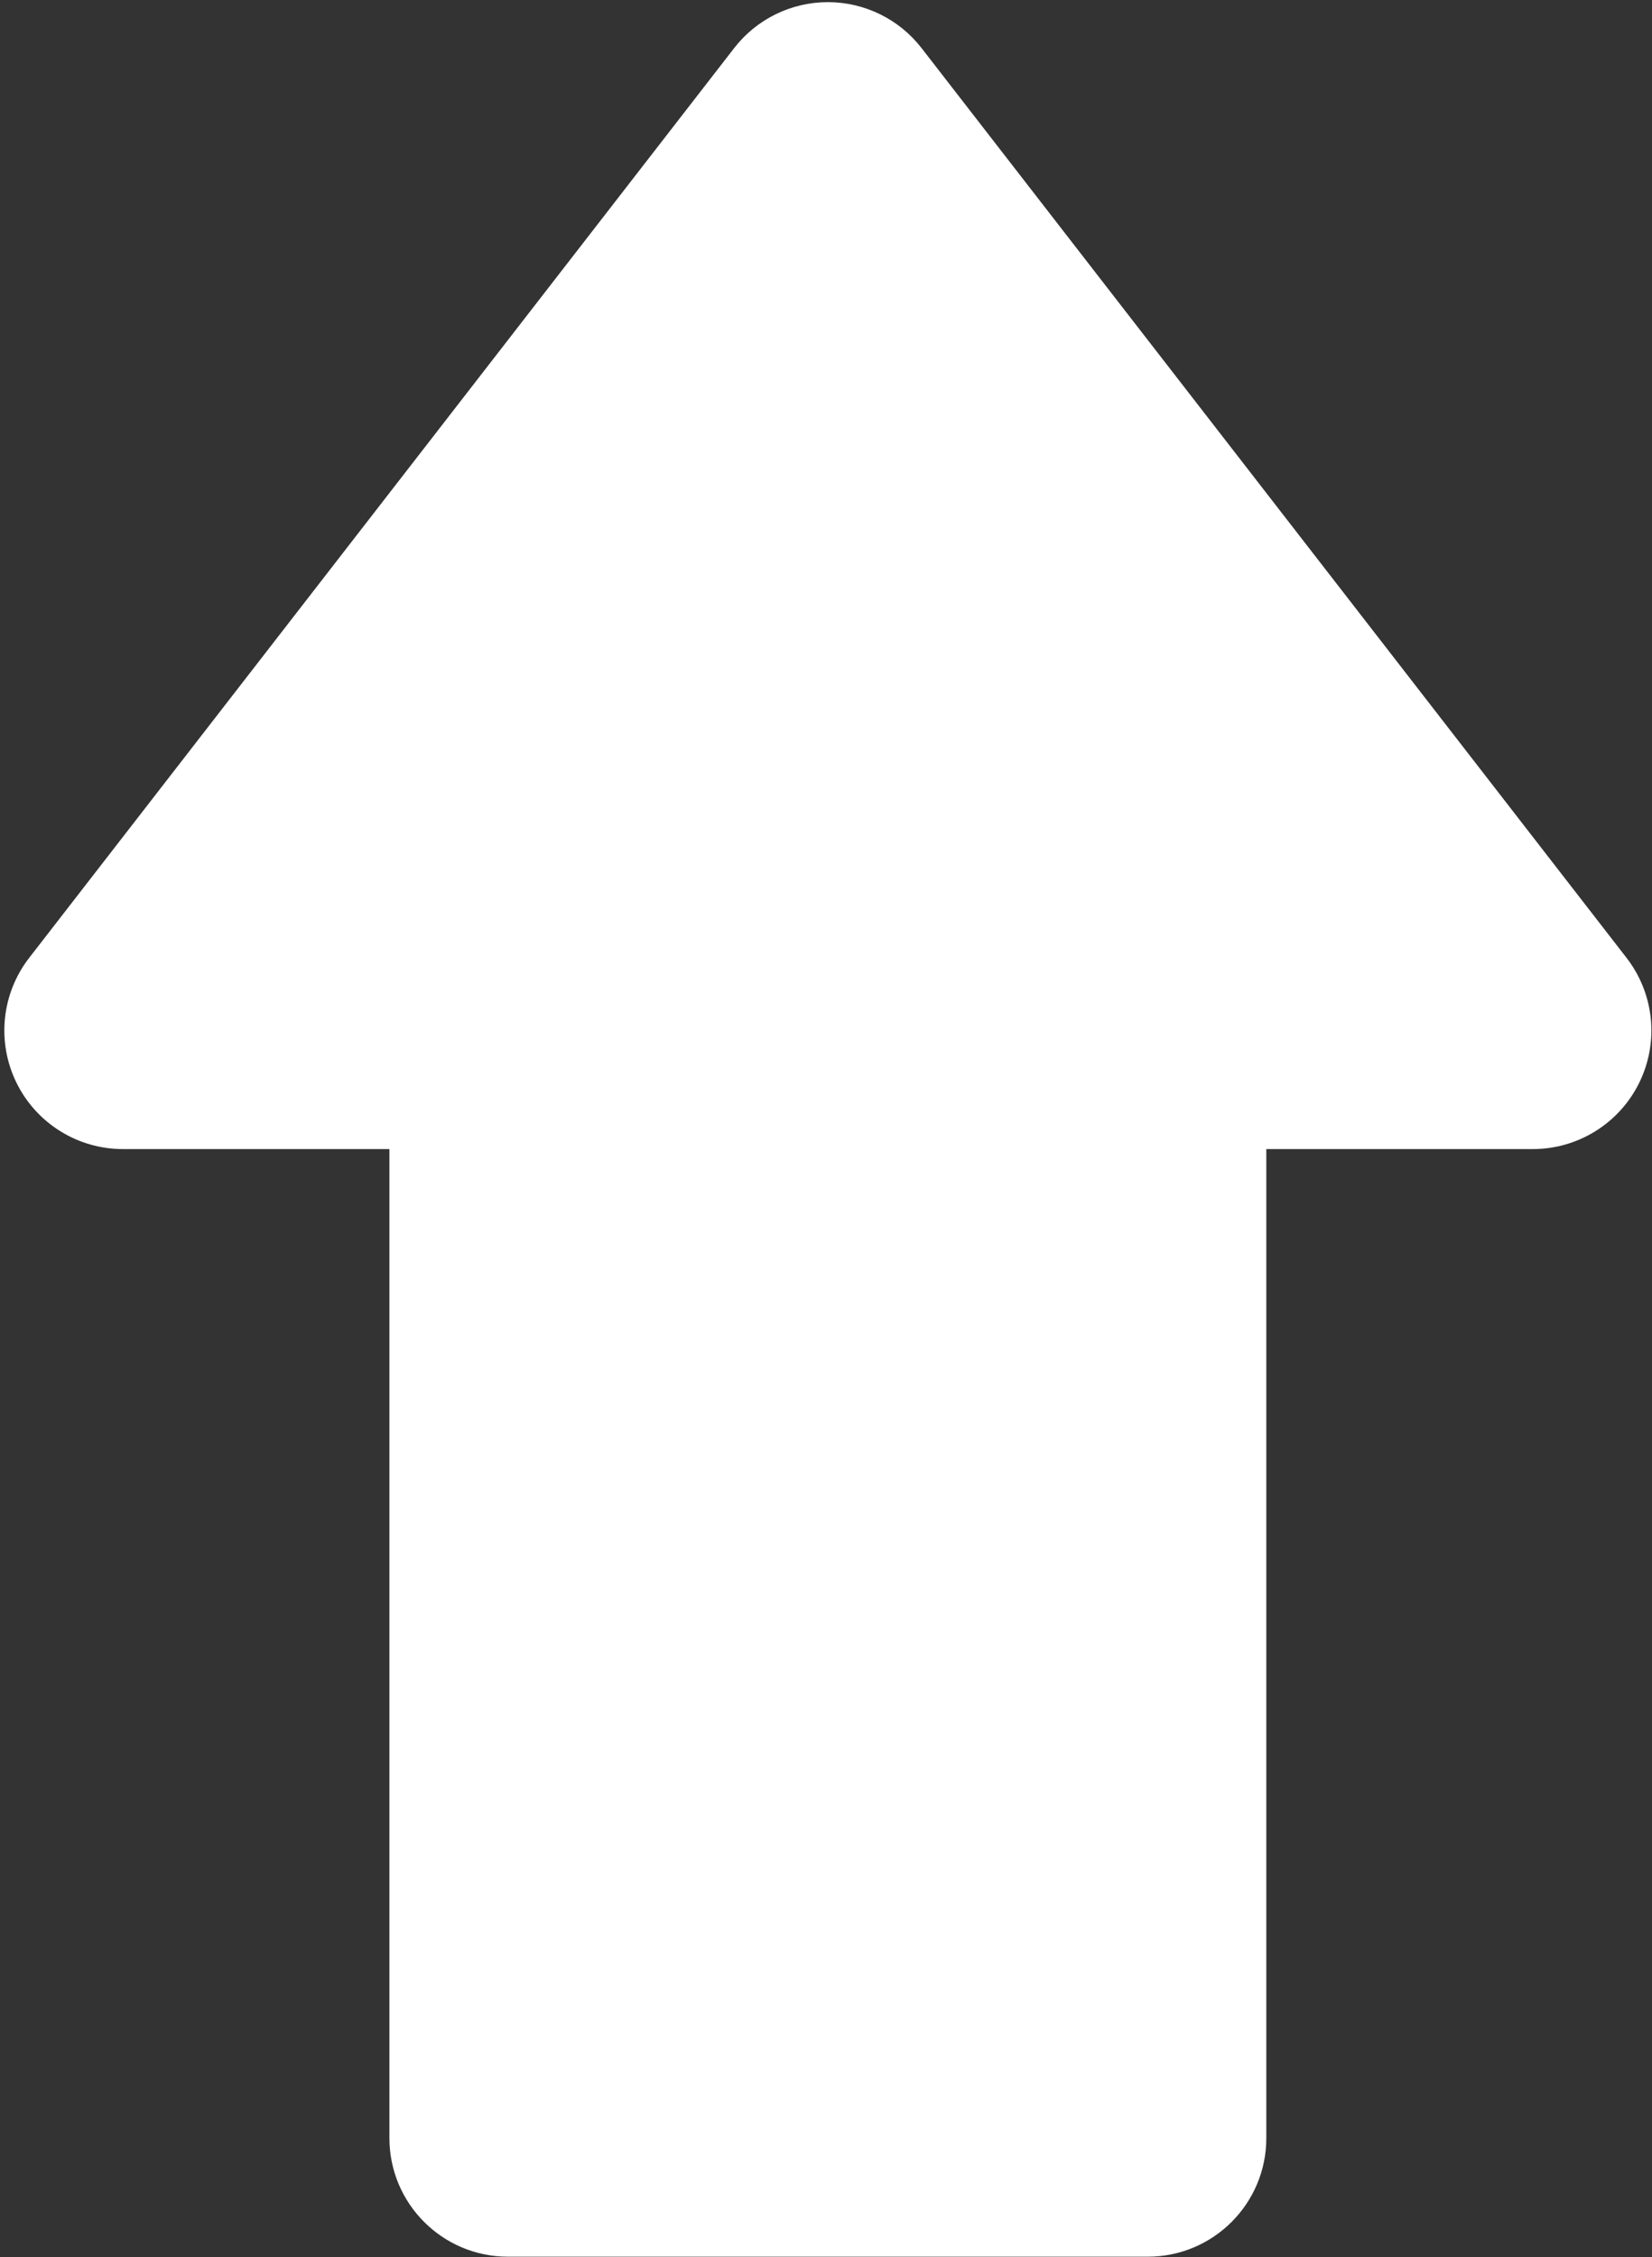 <?xml version="1.0" encoding="UTF-8" standalone="no"?>
<svg width="216px" height="295px" viewBox="0 0 216 295" version="1.1" xmlns="http://www.w3.org/2000/svg" xmlns:xlink="http://www.w3.org/1999/xlink">
    <rect x="0" y="0" width="216" height="295" fill="#333333" stroke="none"/>
    <!-- Generator: Sketch 40.3 (33839) - http://www.bohemiancoding.com/sketch -->
    <title>path-0</title>
    <desc>Created with Sketch.</desc>
    <defs></defs>
    <g id="Page-1" stroke="none" stroke-width="1" fill="none" fill-rule="evenodd">
        <path d="M200.417,145.536 L165.07,145.536 L165.07,15.78 C165.07,7.496 158.354,0.78 150.07,0.78 L66.414,0.78 C58.13,0.78 51.414,7.496 51.414,15.78 L51.414,145.536 L16.068,145.536 C10.343,145.536 5.118,148.795 2.598,153.935 C0.078,159.076 0.705,165.202 4.213,169.726 L96.388,288.62 C99.229,292.285 103.606,294.43 108.243,294.43 C112.88,294.43 117.257,292.285 120.097,288.62 L212.272,169.726 C215.78,165.202 216.407,159.076 213.887,153.935 C211.367,148.794 206.142,145.536 200.417,145.536 Z" id="path-0" stroke="#FFFFFF" fill="#FFFFFF" transform="translate(108.243, 147.605) rotate(-180) translate(-108.243, -147.605) "></path>
    </g>
</svg>